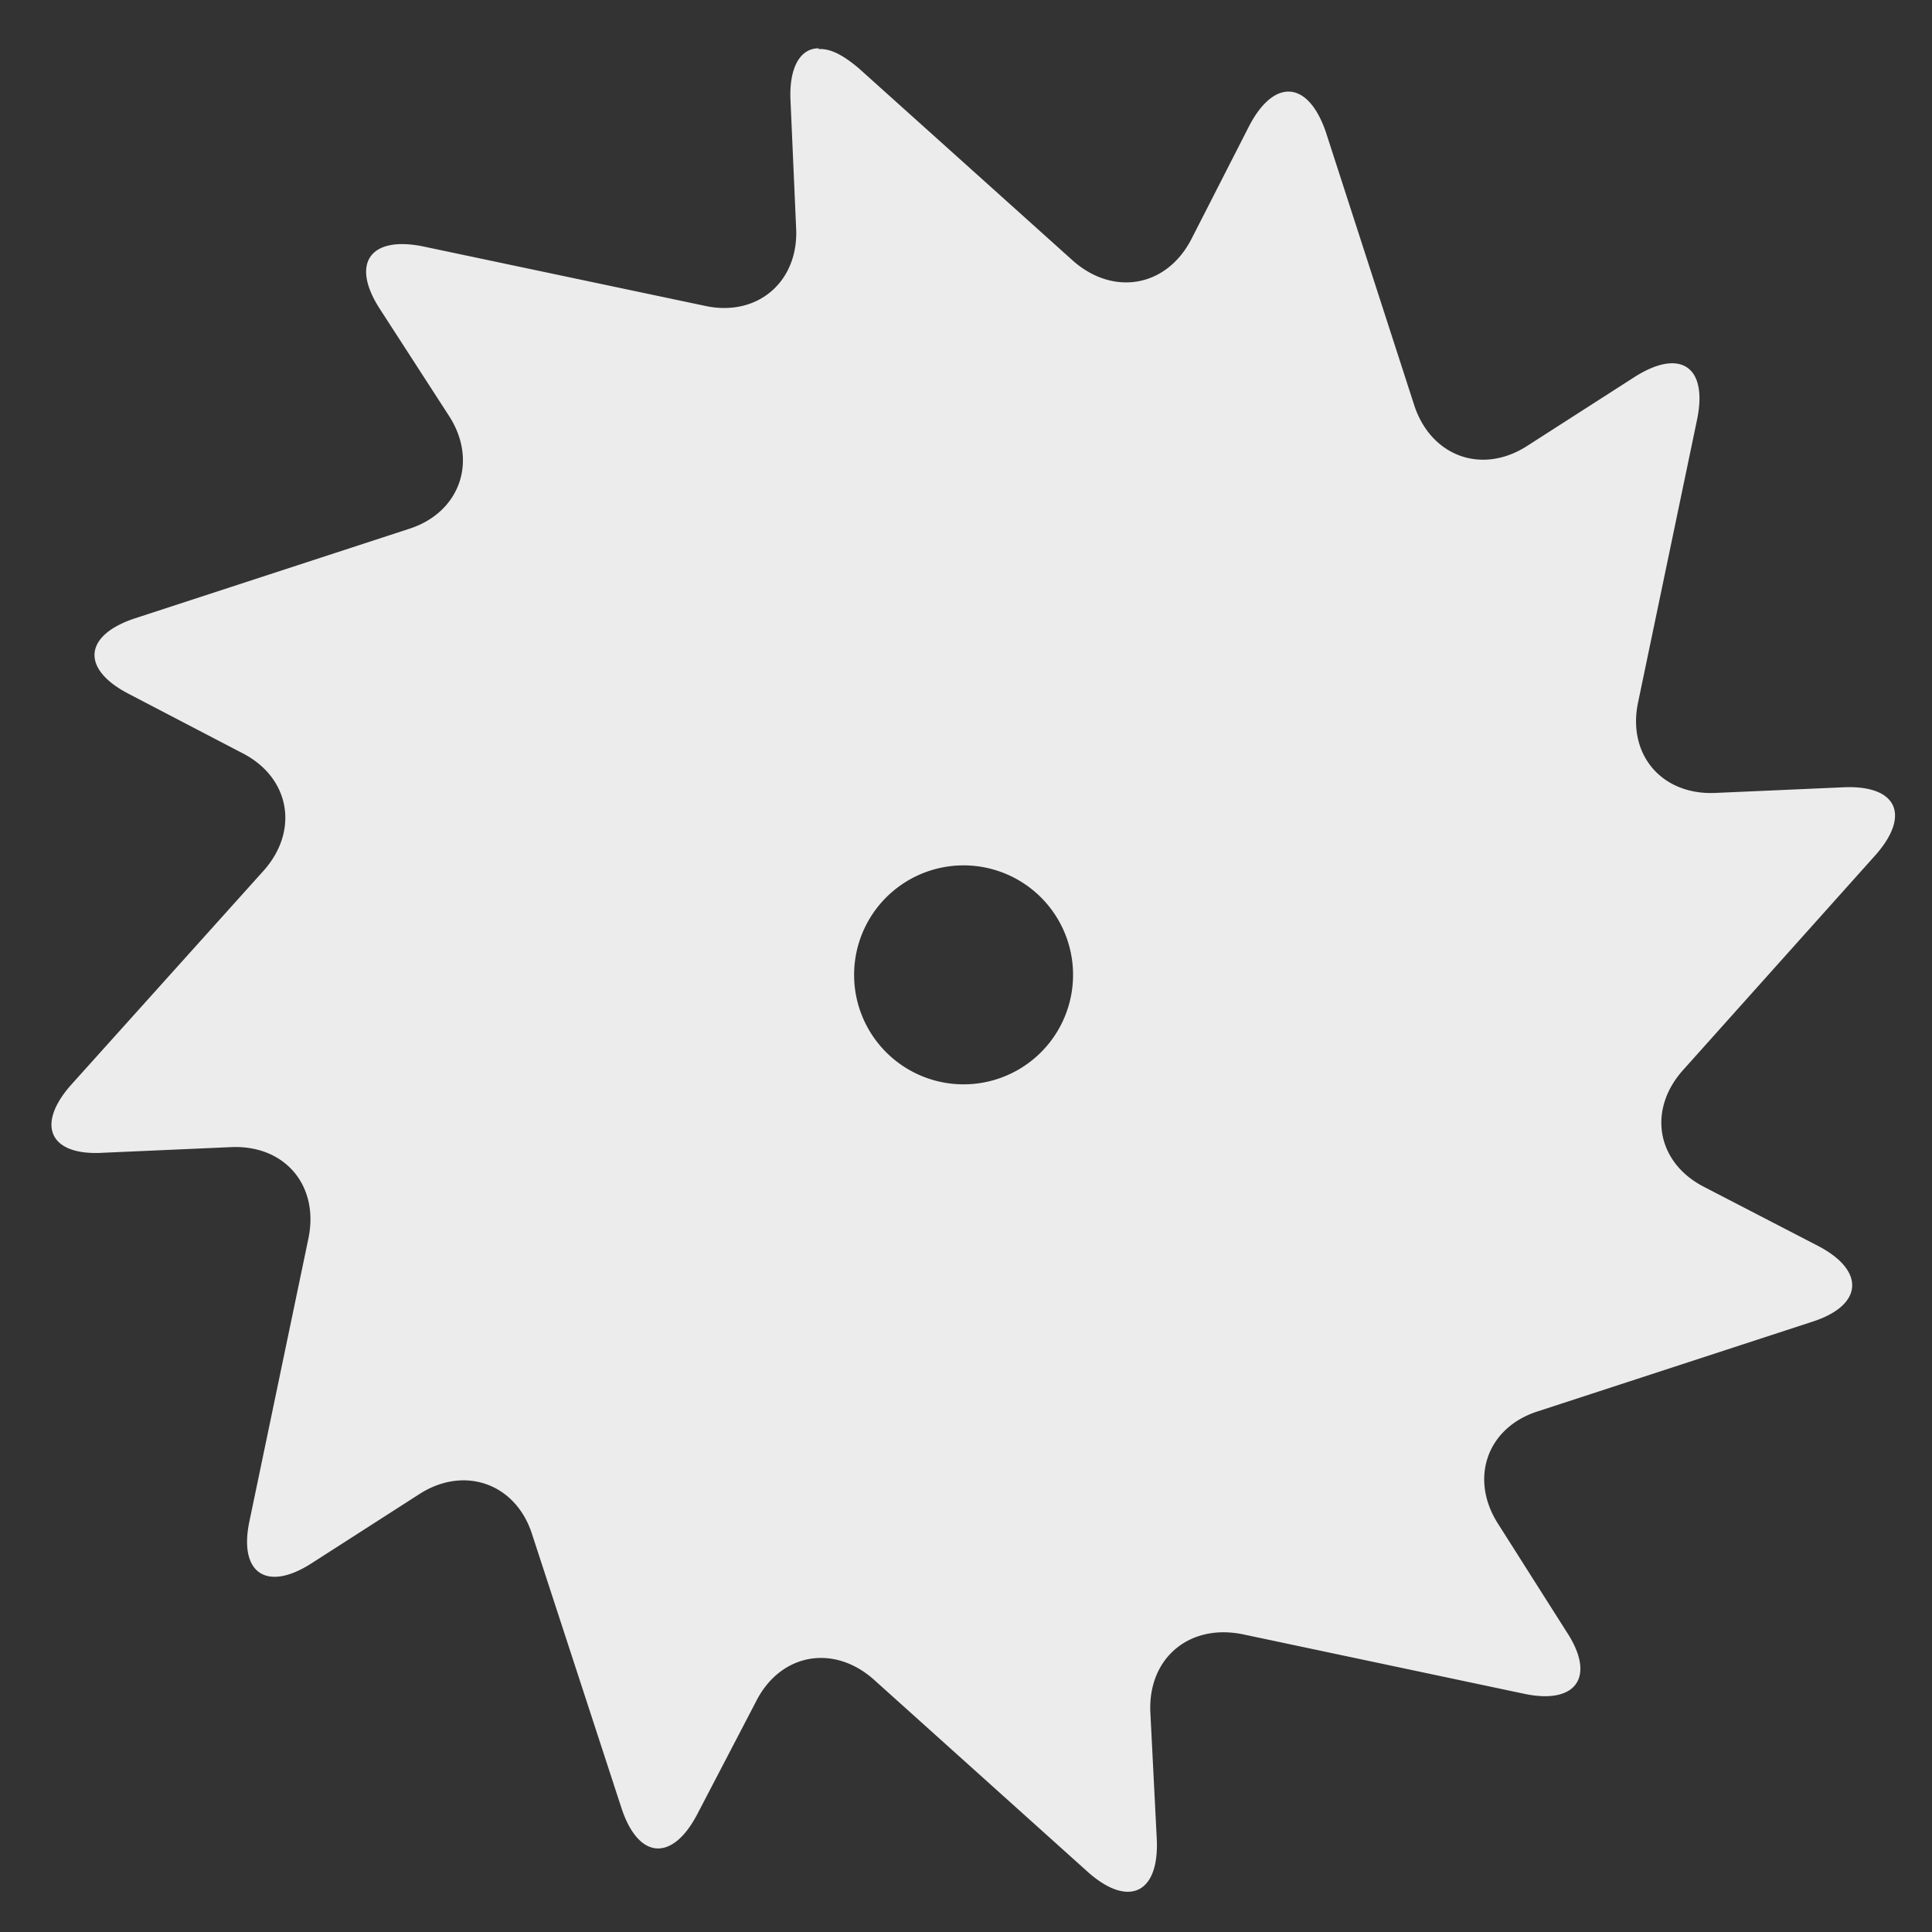 <svg xmlns="http://www.w3.org/2000/svg" width="24" height="24" version="1"><rect width="100%" height="100%" fill="#333333" stroke="none"/><path fill="#ececec" d="M10.17.6c-.23 0-.37.24-.35.65l.07 1.59c.03.66-.48 1.1-1.13.96l-3.51-.74c-.65-.13-.9.21-.53.78l.86 1.33c.36.56.13 1.2-.5 1.4l-3.4 1.11c-.64.21-.68.63-.08.94l1.4.73c.6.3.72.96.28 1.46l-2.4 2.67c-.44.5-.26.88.4.84l1.59-.07c.67-.03 1.1.48.96 1.14l-.73 3.5c-.14.65.21.89.77.53l1.34-.86c.56-.36 1.2-.13 1.4.5l1.11 3.4c.21.64.63.67.94.08l.73-1.4c.3-.6.96-.72 1.46-.28l2.67 2.4c.5.44.88.26.85-.41l-.08-1.58c-.03-.67.48-1.1 1.14-.97l3.5.74c.65.14.9-.21.53-.77l-.85-1.34c-.36-.56-.14-1.2.5-1.4l3.4-1.11c.63-.2.67-.63.08-.94l-1.41-.73c-.6-.3-.72-.96-.27-1.46l2.39-2.67c.44-.5.26-.87-.4-.84l-1.59.07c-.67.03-1.1-.48-.96-1.13l.73-3.5c.14-.66-.2-.9-.77-.54l-1.34.86c-.56.36-1.19.13-1.4-.5l-1.1-3.4c-.22-.64-.64-.67-.95-.08l-.72 1.41c-.31.6-.97.71-1.47.27L10.67.85c-.2-.17-.36-.25-.5-.24zm1.8 10.15a1.36 1.36 0 1 1 0 2.72 1.36 1.36 0 0 1 0-2.72z"/></svg>